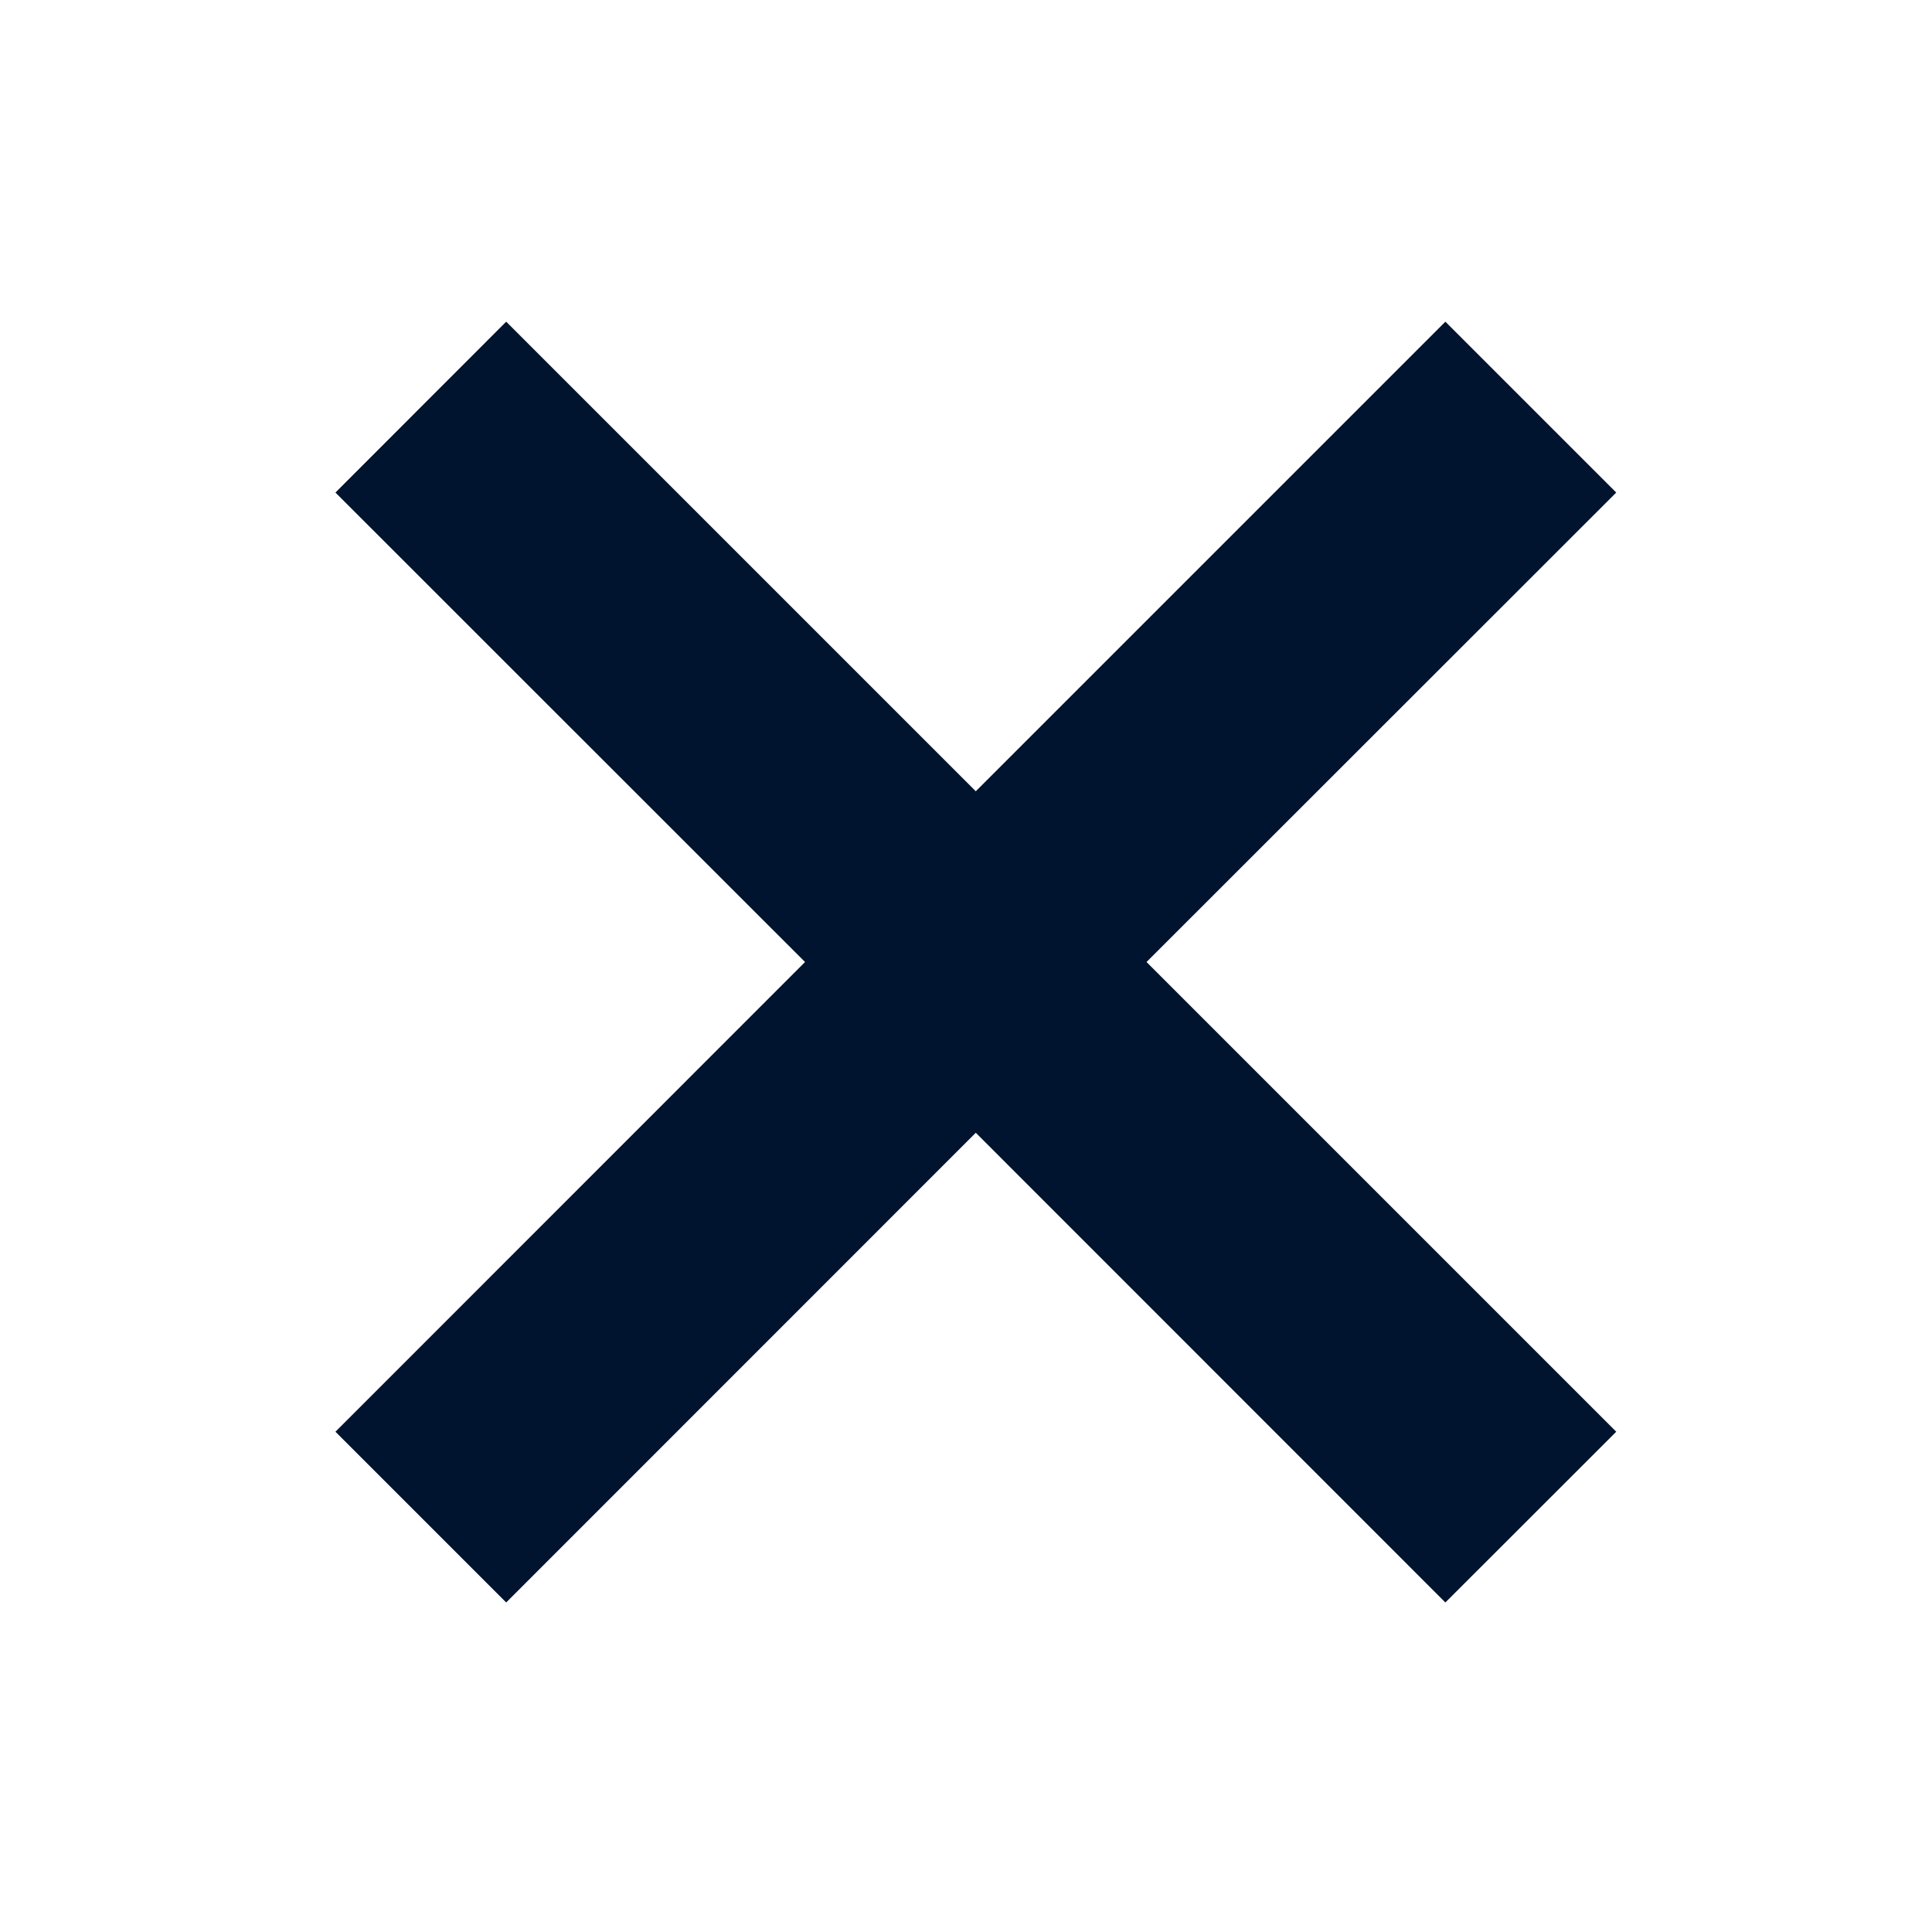 <?xml version="1.0" encoding="UTF-8"?>
<svg width="16px" height="16px" viewBox="0 0 16 16" version="1.1" xmlns="http://www.w3.org/2000/svg" xmlns:xlink="http://www.w3.org/1999/xlink">
    <title>554C42F1-D9D1-4AE6-8F8E-A9D78E5498F1@2x</title>
    <defs>
        <rect id="path-1" x="0" y="0" width="321" height="393"></rect>
        <filter x="-15.6%" y="-10.2%" width="131.2%" height="125.4%" filterUnits="objectBoundingBox" id="filter-2">
            <feOffset dx="0" dy="10" in="SourceAlpha" result="shadowOffsetOuter1"></feOffset>
            <feGaussianBlur stdDeviation="15" in="shadowOffsetOuter1" result="shadowBlurOuter1"></feGaussianBlur>
            <feColorMatrix values="0 0 0 0 0   0 0 0 0 0.075   0 0 0 0 0.184  0 0 0 0.1 0" type="matrix" in="shadowBlurOuter1"></feColorMatrix>
        </filter>
    </defs>
    <g id="Mobile" stroke="none" stroke-width="1" fill="none" fill-rule="evenodd">
        <g id="Mobile-|-Menu-|-Level-1" transform="translate(-287, -26)">
            <rect fill="#FFFFFF" x="0" y="0" width="320" height="569"></rect>
            <rect id="Rectangle" fill="#00D584" opacity="0.802" x="0" y="0" width="321" height="569"></rect>
            <g id="Rectangle">
                <use fill="black" fill-opacity="1" filter="url(#filter-2)" xlink:href="#path-1"></use>
                <use fill="#FFFFFF" fill-rule="evenodd" xlink:href="#path-1"></use>
            </g>
            <g id="Nav">
                <rect id="Rectangle" fill="#FFFFFF" x="0" y="0" width="320" height="68"></rect>
                <g id="icon-search-copy" transform="translate(287, 26)" fill="#00132F">
                    <path d="M11.97,2.664 L13.385,4.079 L9.495,7.967 L13.385,11.857 L11.97,13.271 L8.081,9.381 L4.192,13.271 L2.778,11.857 L6.667,7.967 L2.778,4.079 L4.192,2.664 L8.081,6.553 L11.97,2.664 Z" id="icon-close"></path>
                </g>
            </g>
        </g>
    </g>
</svg>
